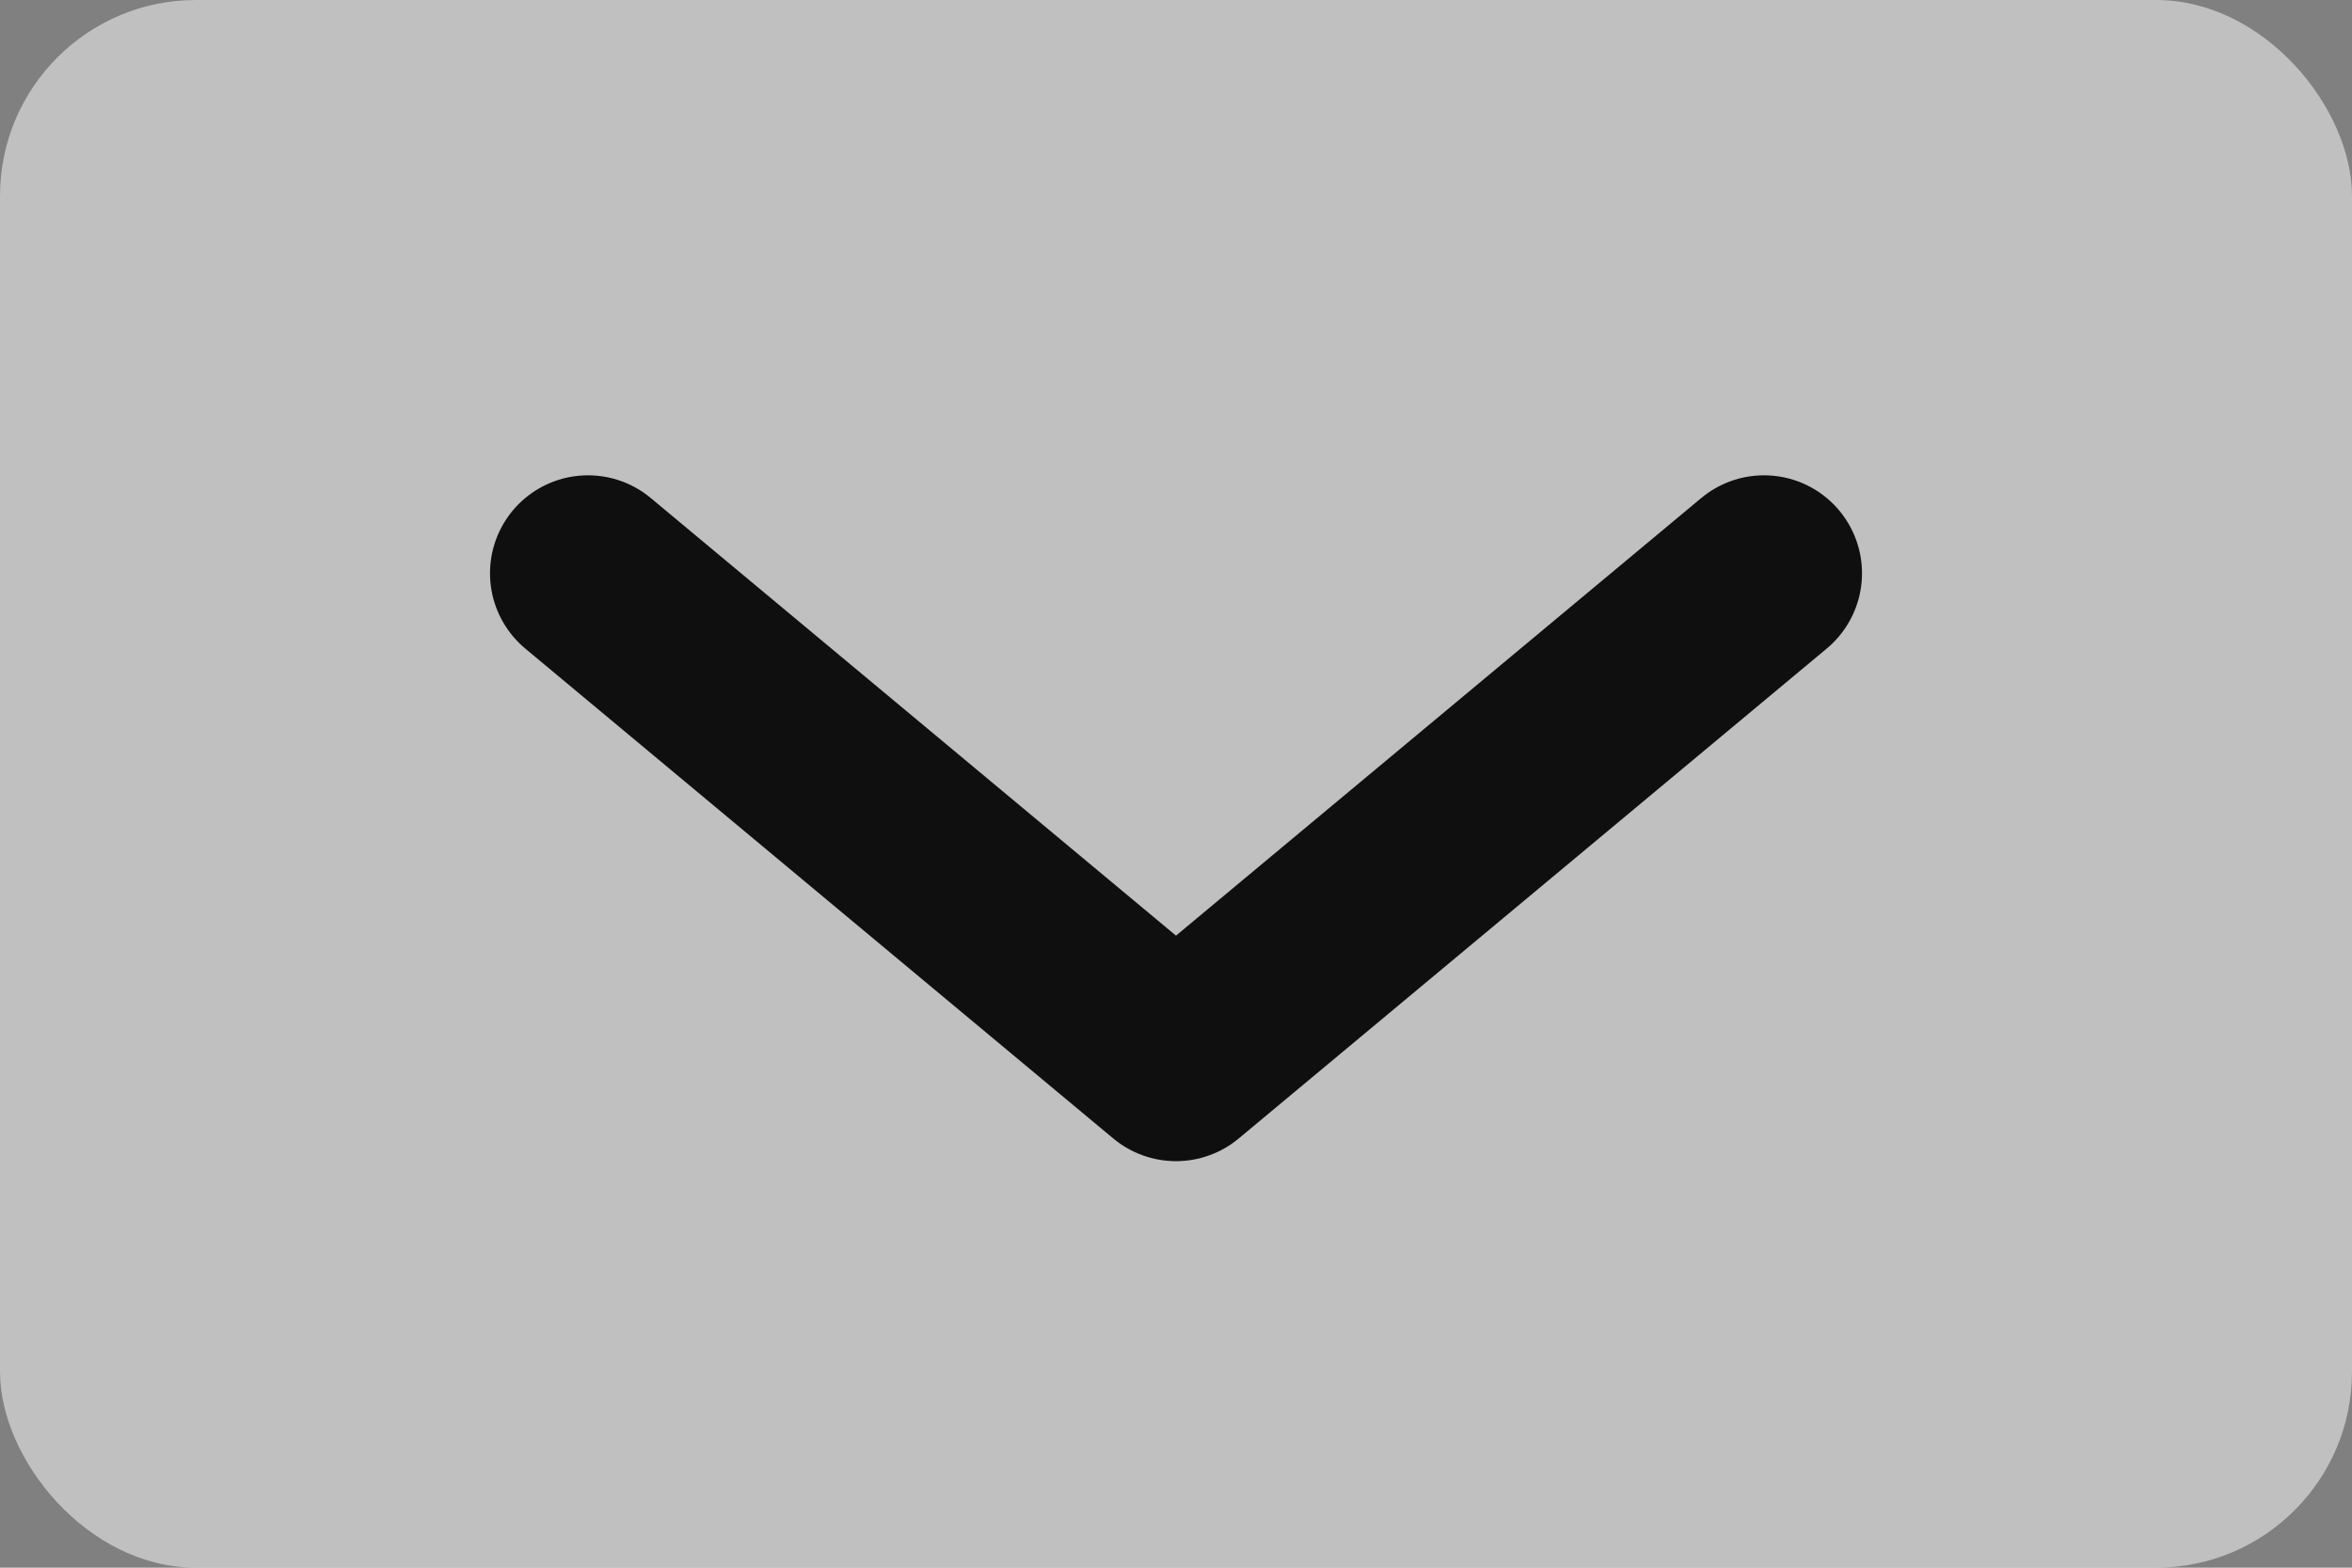 <svg xmlns="http://www.w3.org/2000/svg" width="24" height="16" viewBox="0 0 24 16"><rect x="0" y="0" width="24" height="16" fill="#808080" stroke="none"/><defs><style>.a{fill:#fff;opacity:0.505;}.b{fill:none;stroke:#100f0f;stroke-linecap:round;stroke-linejoin:round;stroke-width:2px;}</style></defs><rect class="a" width="24" height="16" rx="2"/><path class="b" d="M0,0,6,5l6-5" transform="translate(6 5.851)"/></svg>
